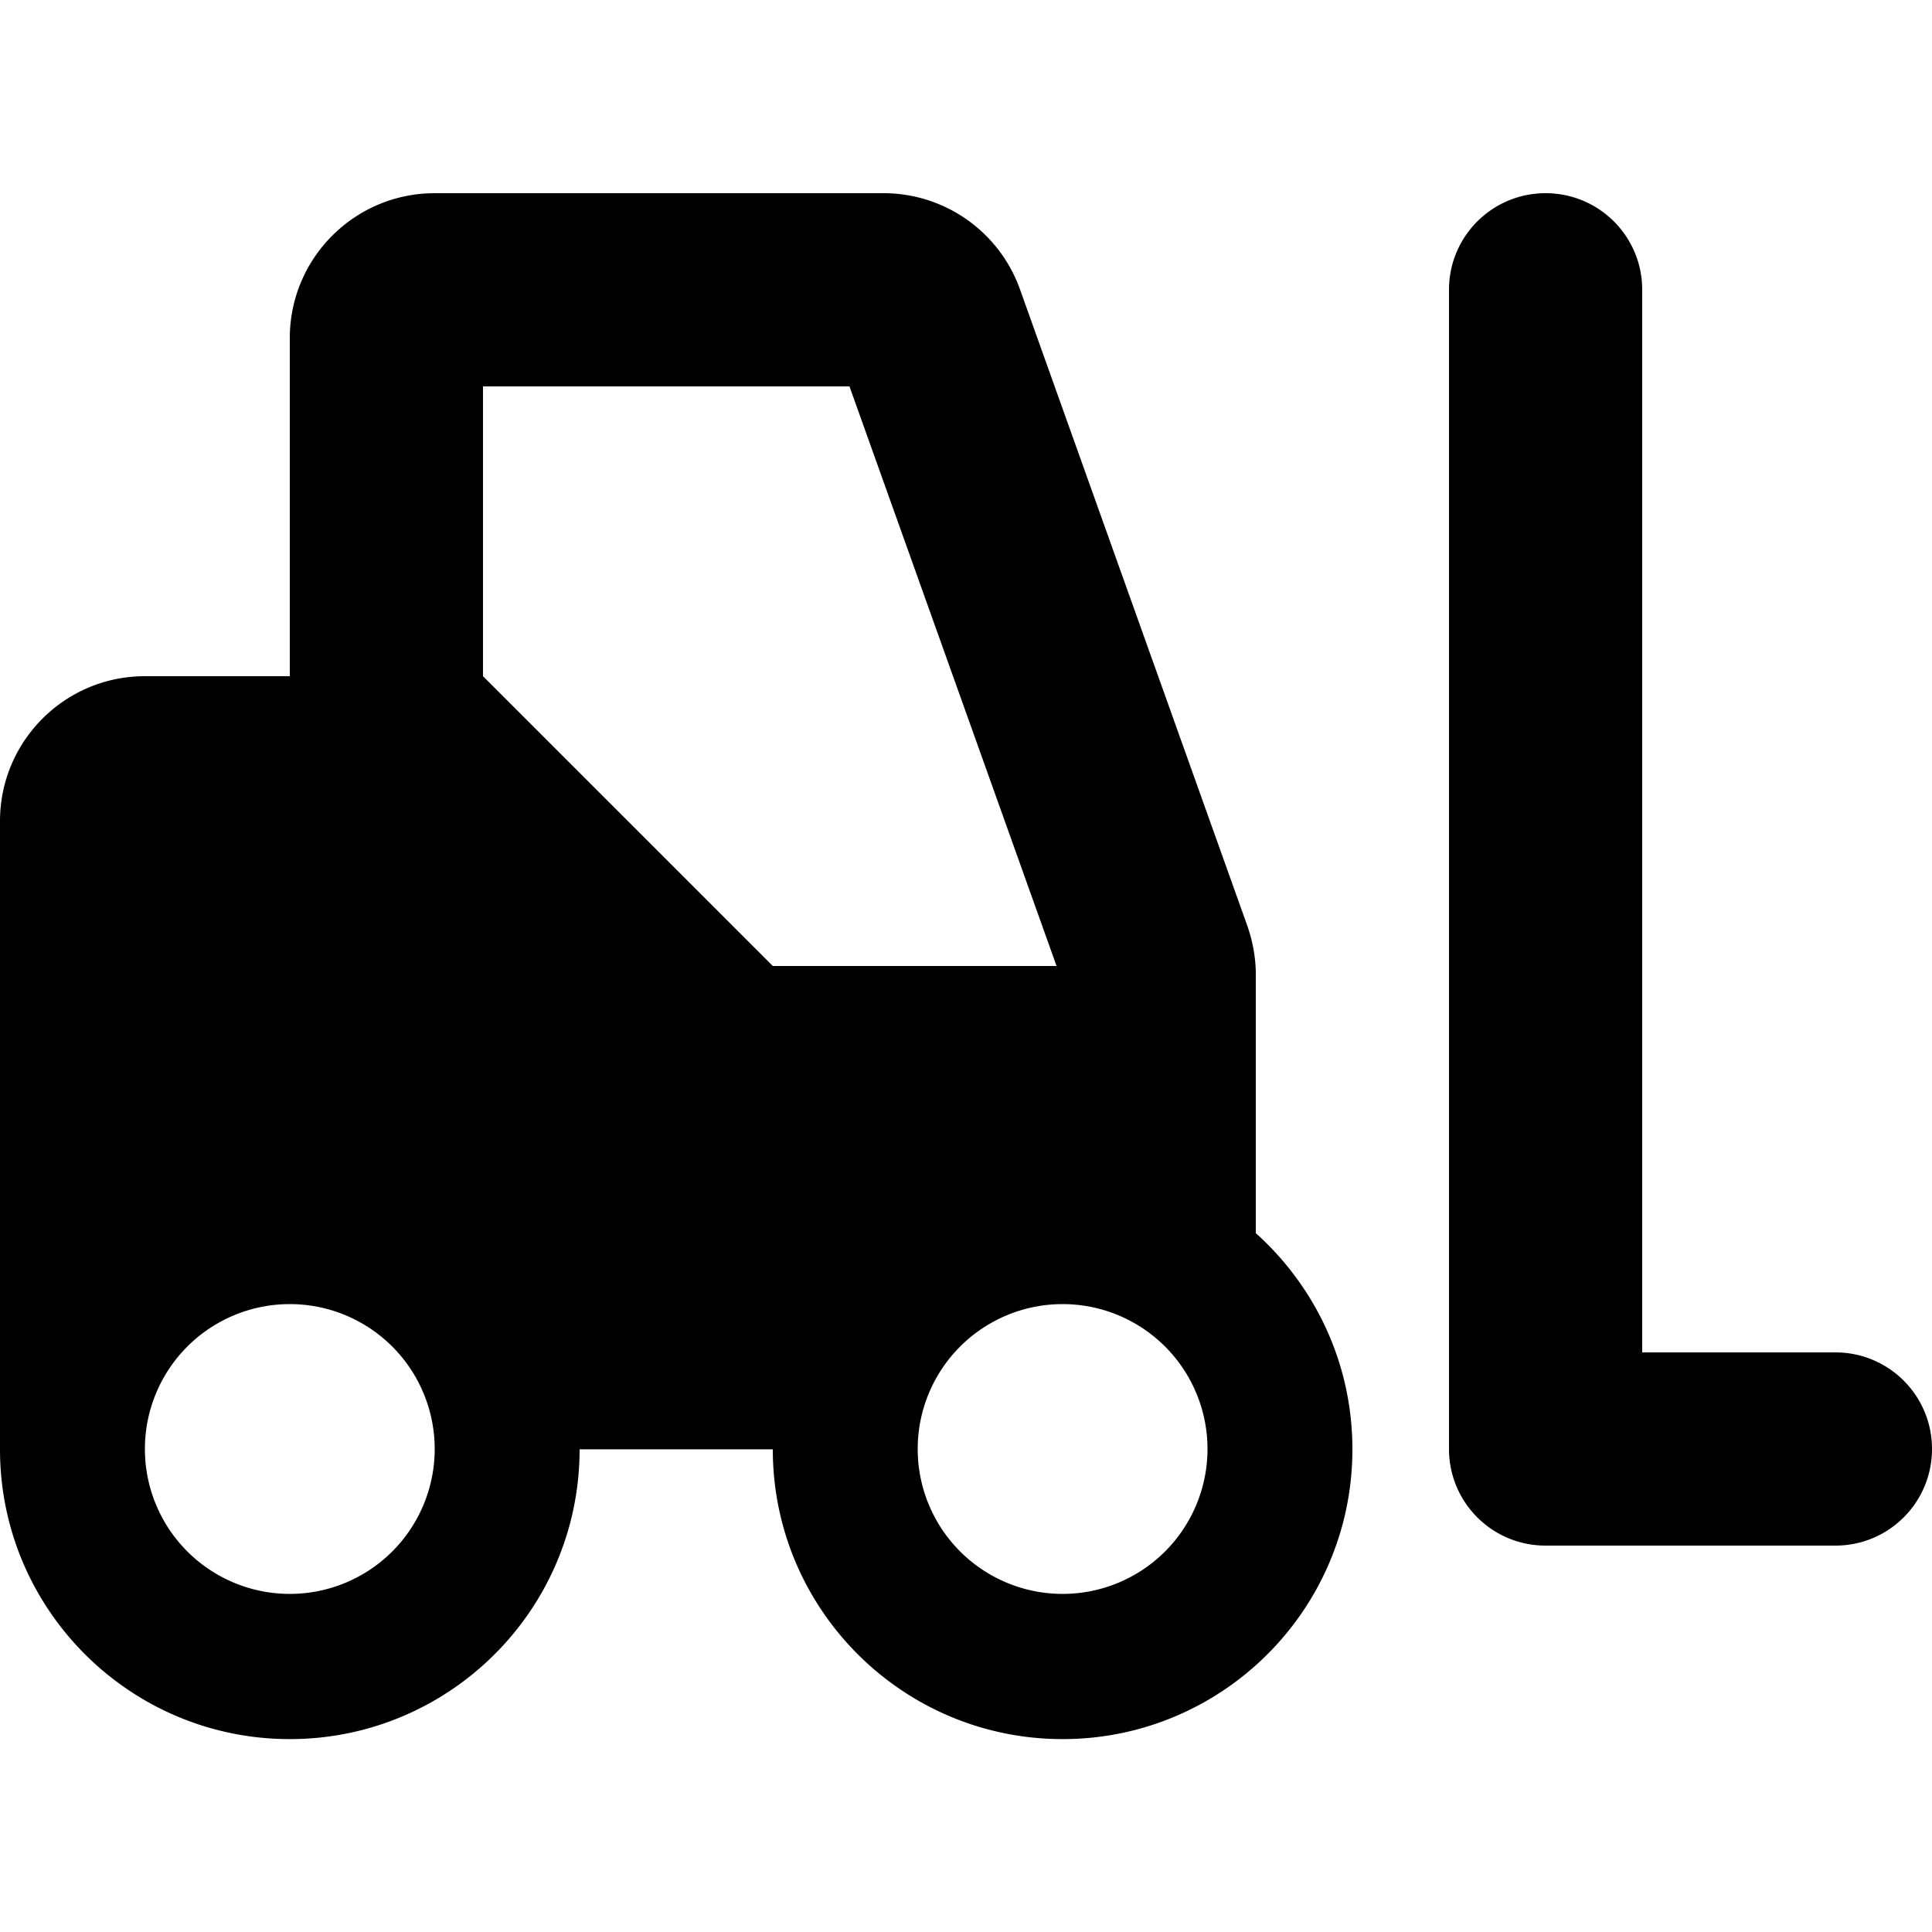 <svg xmlns="http://www.w3.org/2000/svg" width="24" height="24" viewBox="0 0 640 512"><path d="M48 160l48 0L96 48c0-26.5 21.5-48 48-48L292.7 0c20.3 0 38.4 12.8 45.2 31.9l75.3 210.8c1.8 5.2 2.8 10.6 2.8 16.1l0 85.7c19.6 17.6 32 43.1 32 71.6c0 53-43 96-96 96s-96-43-96-96l-64 0c0 53-43 96-96 96s-96-43-96-96L0 208c0-26.5 21.5-48 48-48zm208 96l94 0L281.4 64 160 64l0 96 96 96zM96 464a48 48 0 1 0 0-96 48 48 0 1 0 0 96zm256 0a48 48 0 1 0 0-96 48 48 0 1 0 0 96zM544 32l0 352 64 0c17.7 0 32 14.3 32 32s-14.3 32-32 32l-96 0c-17.7 0-32-14.3-32-32l0-384c0-17.7 14.3-32 32-32s32 14.3 32 32z"/></svg>